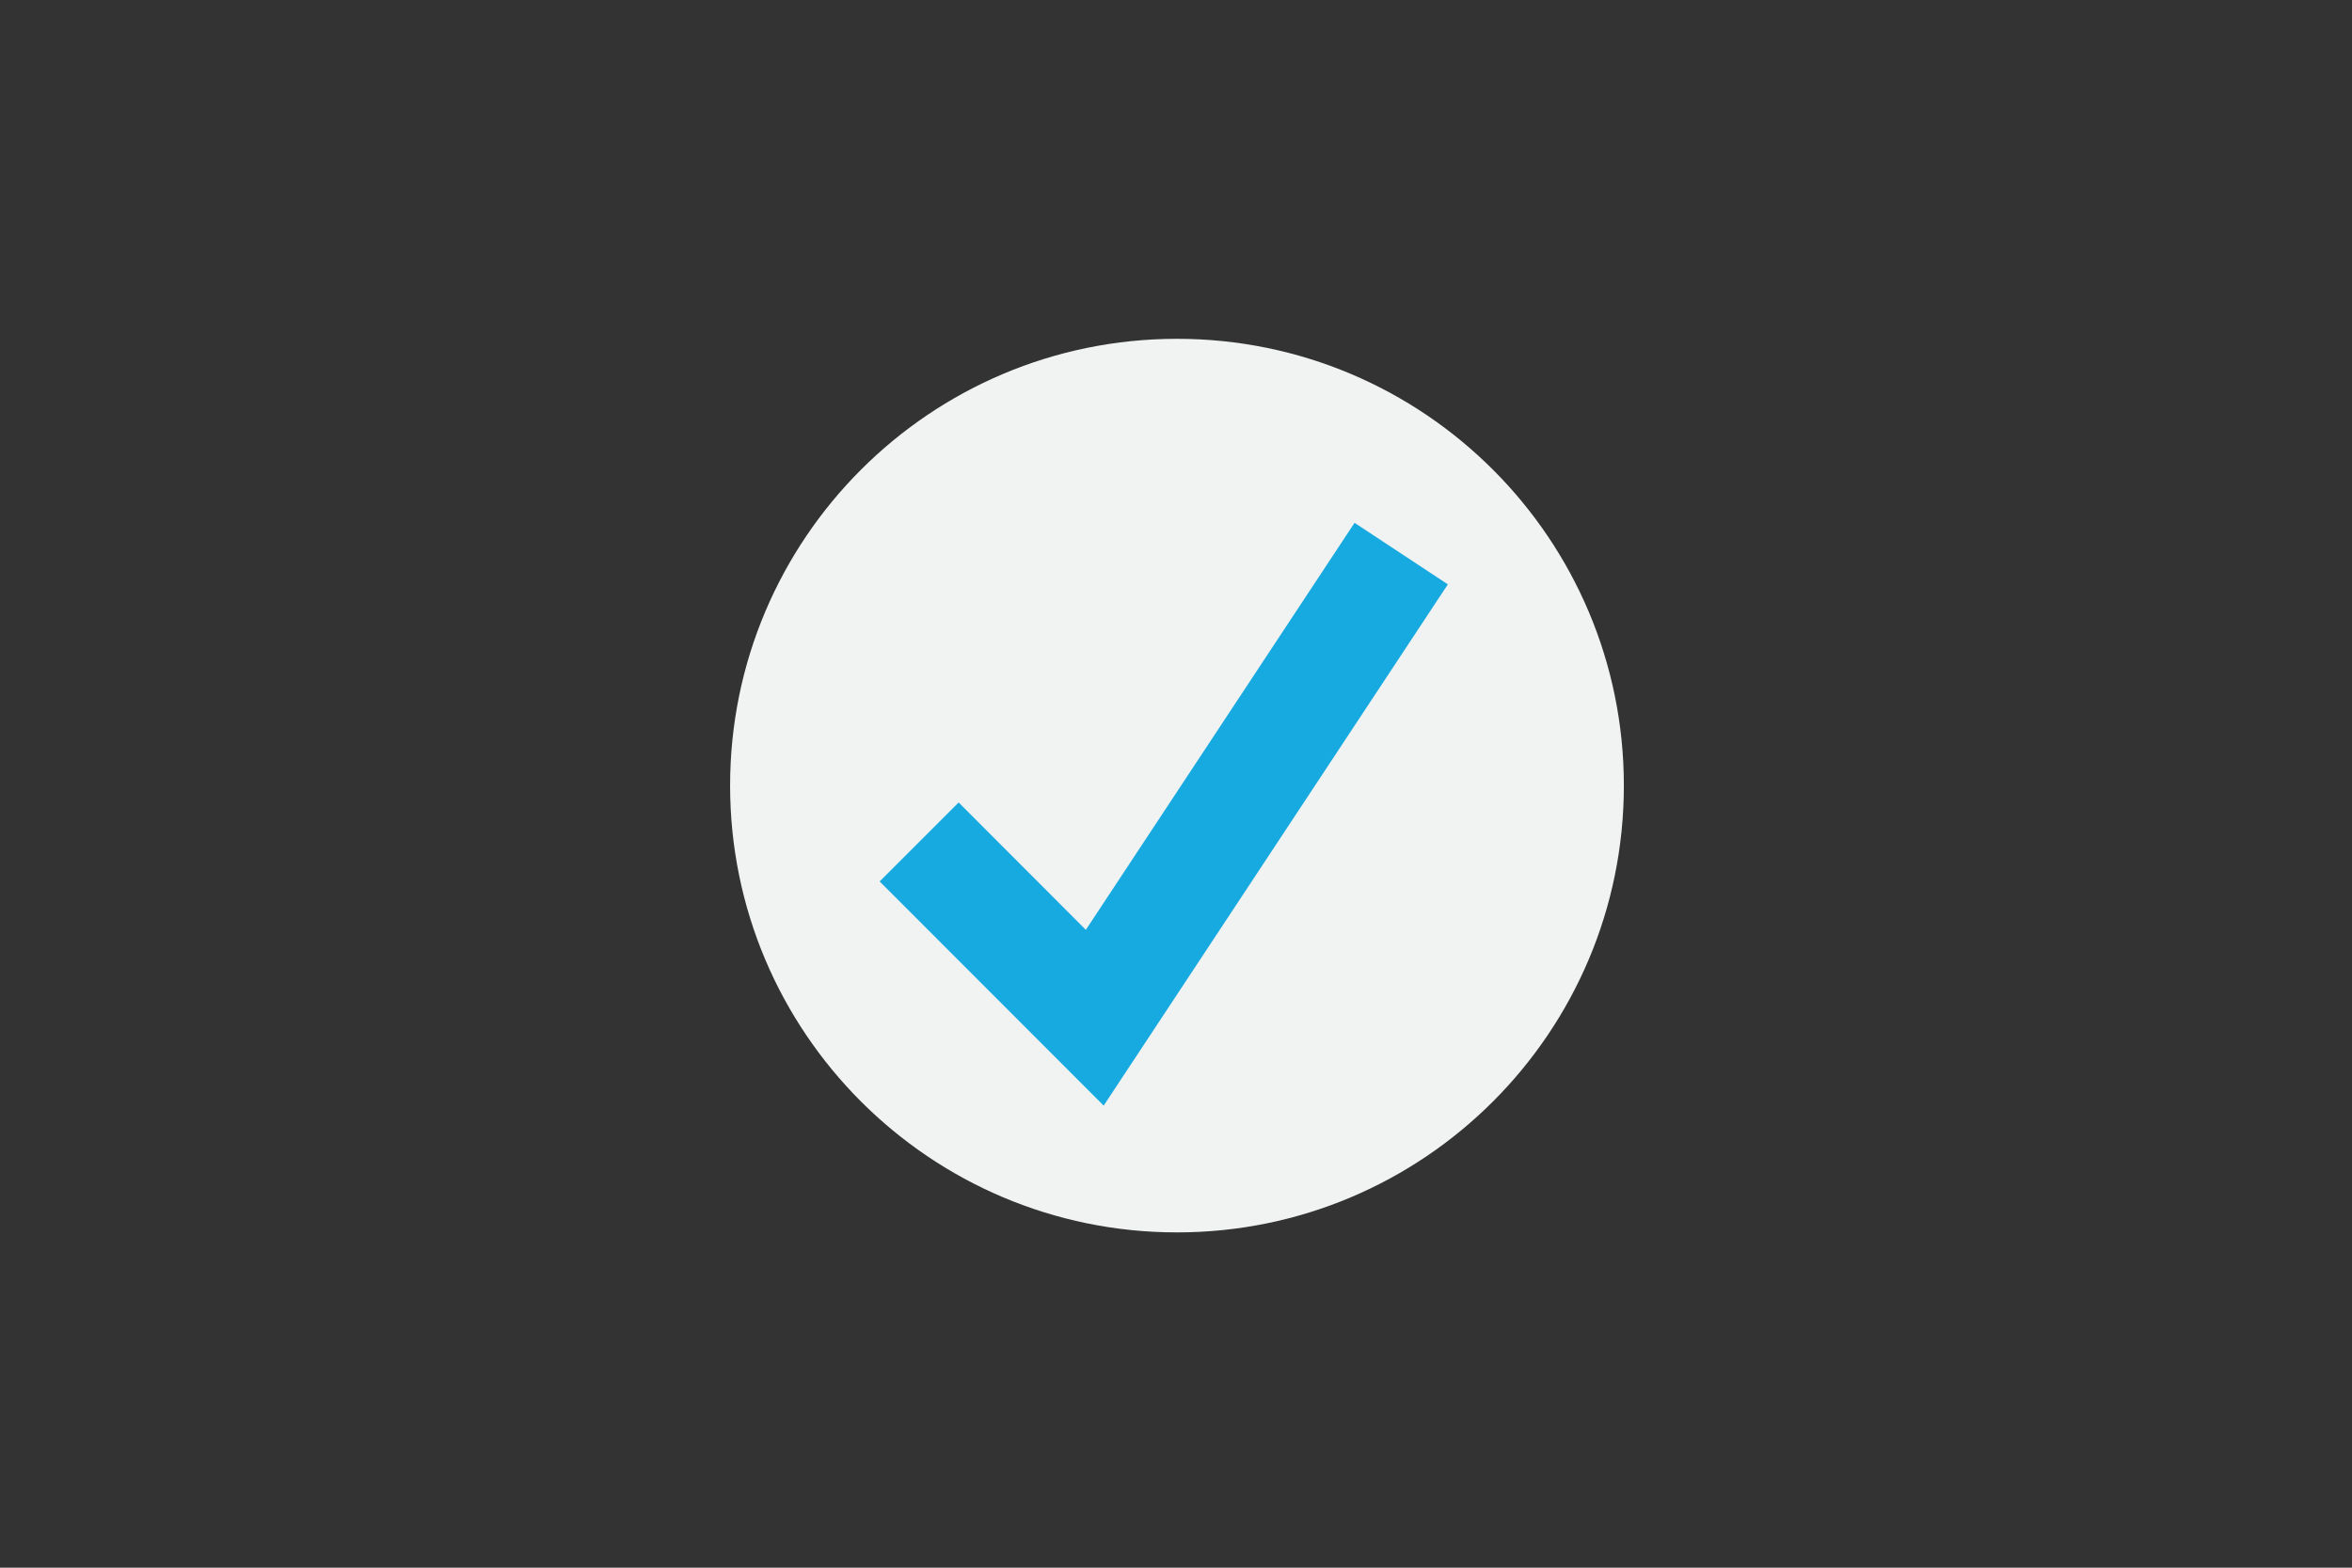 <svg xmlns="http://www.w3.org/2000/svg" viewBox="0 0 1200 800" enable-background="new 0 0 1200 800"><rect x="0" y="0" width="1200" height="800" fill="#333333" stroke="none"/><circle fill="#17AAE0" cx="600.5" cy="400.9" r="202.7"/><path fill="#F1F2F2" d="M600.5 172.9c-125.9 0-228 102.1-228 228s102.1 228 228 228 228-102.1 228-228-102.1-228-228-228zm-37.4 391.3L448.8 449.8l40.3-40.3 64.9 65 137.1-207.7 47.6 31.4-175.6 266z"/></svg>